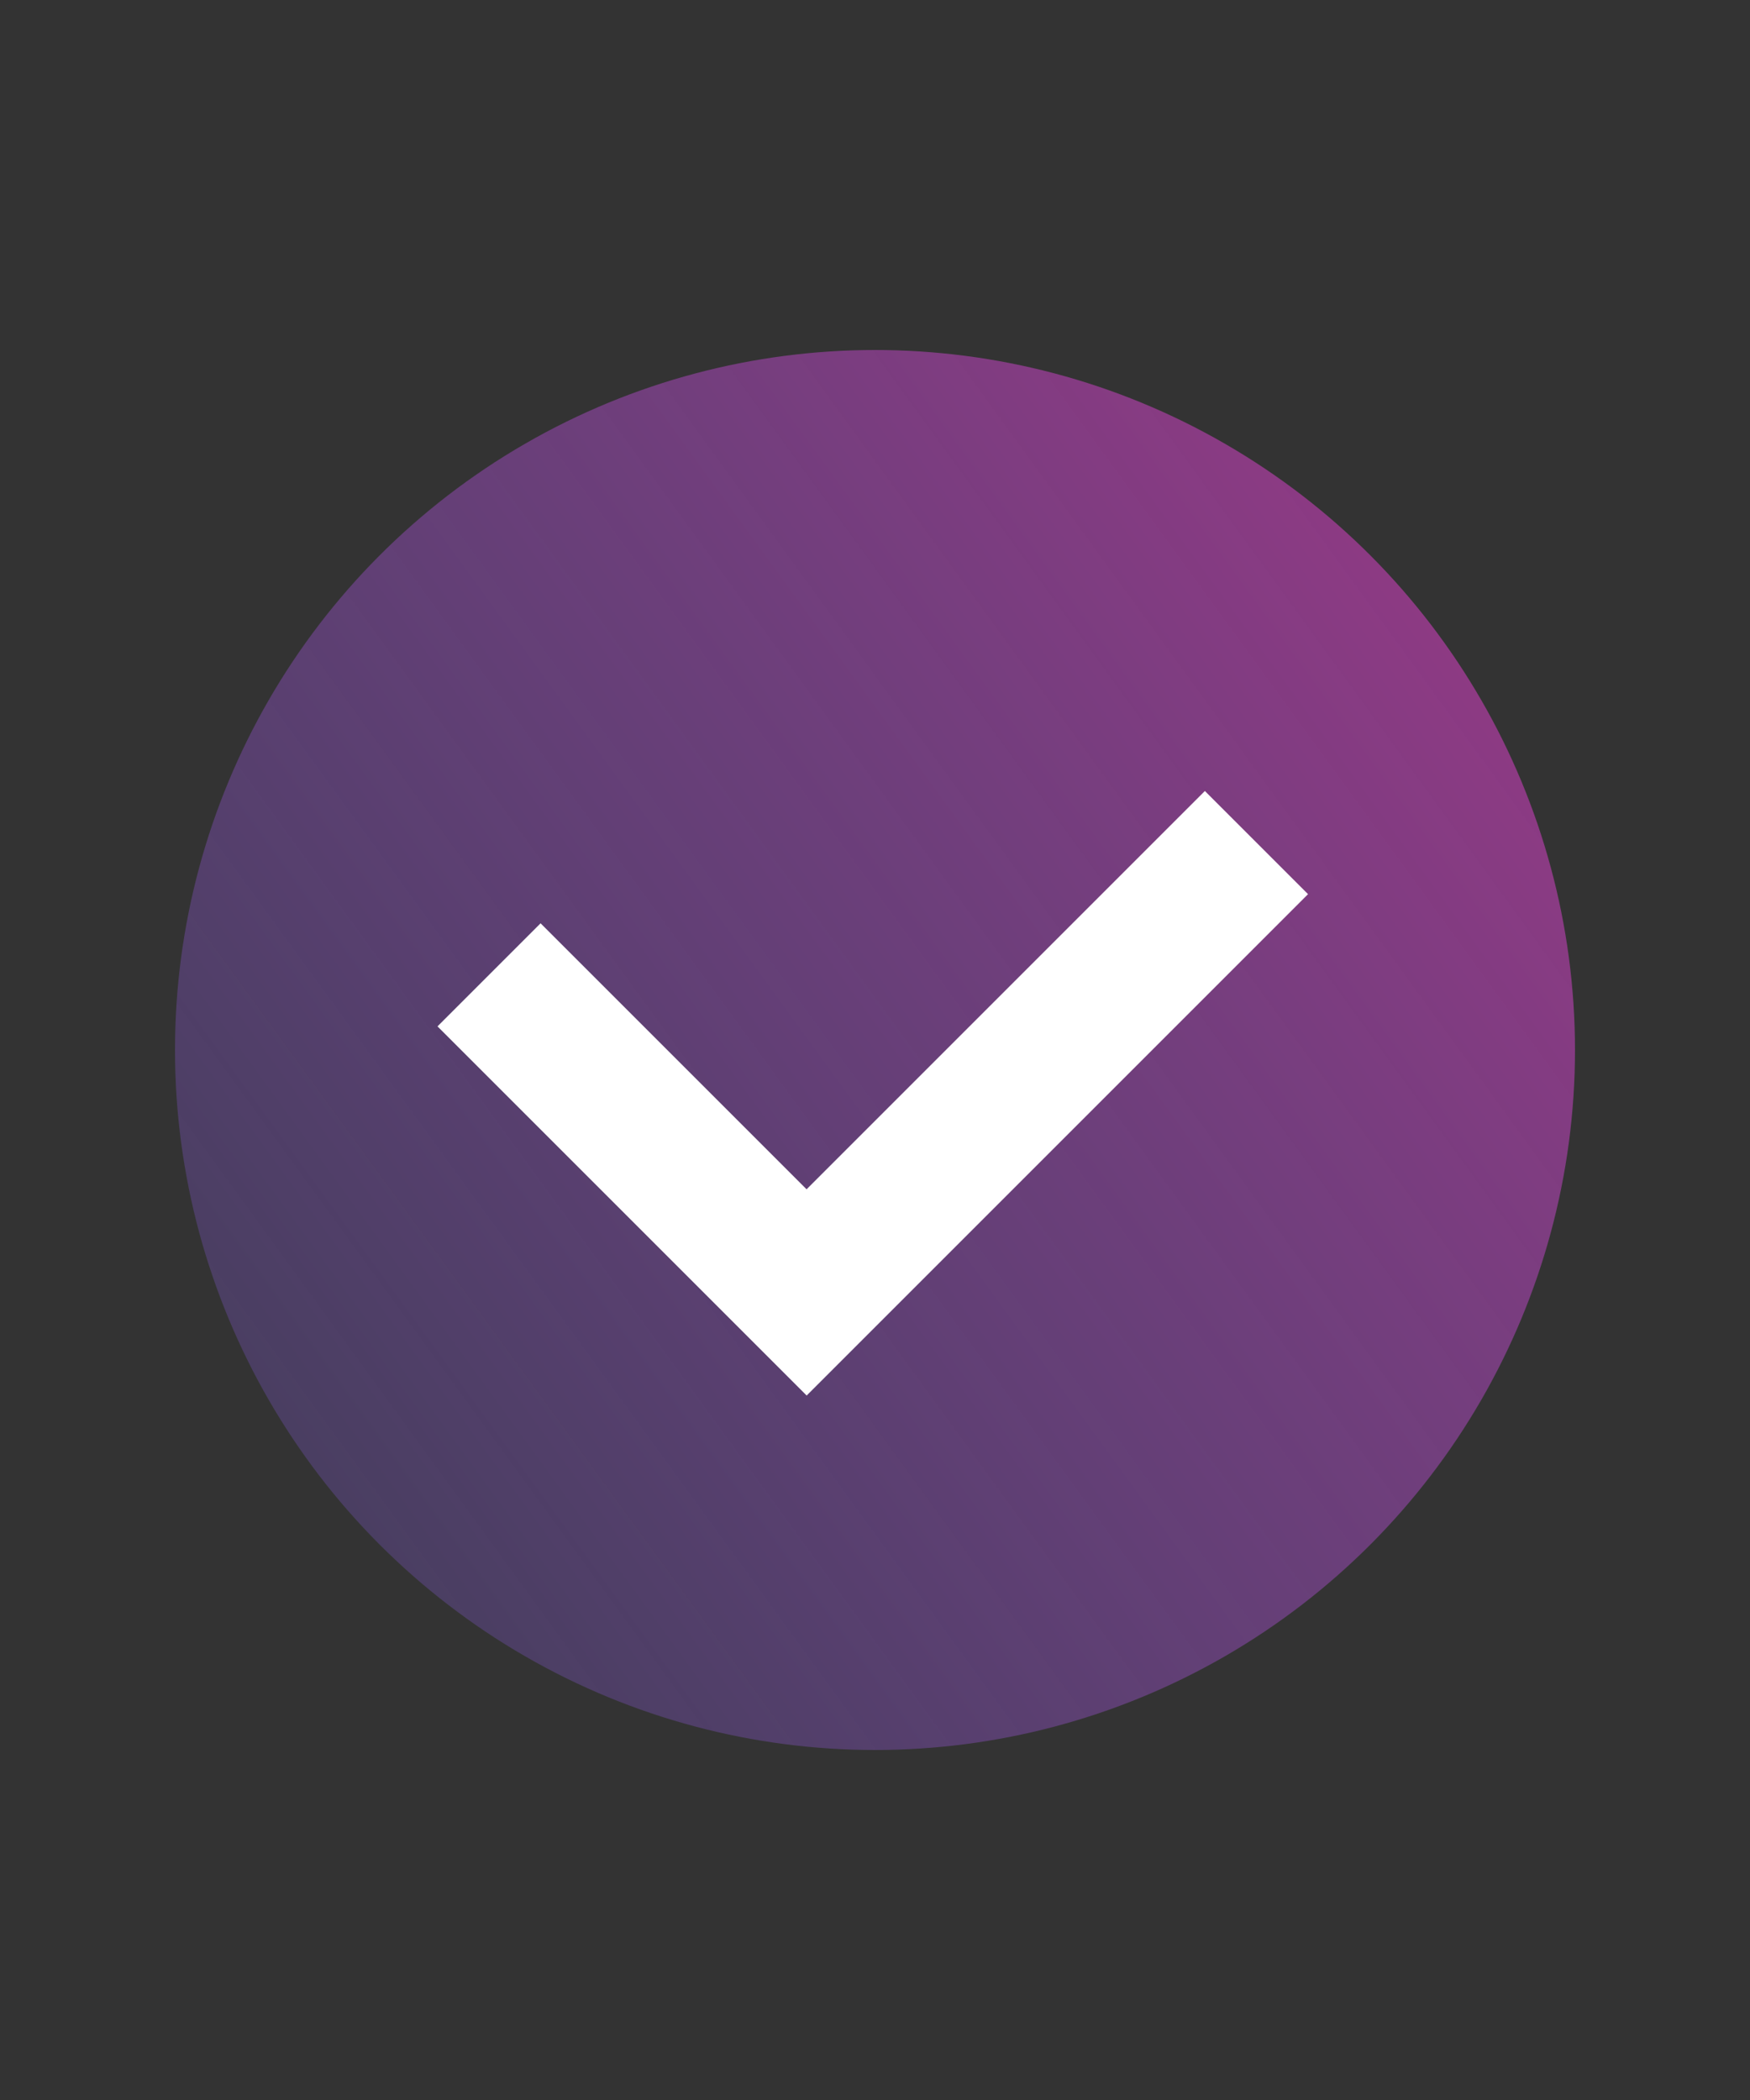 <svg xmlns="http://www.w3.org/2000/svg" width="20" height="24" fill="none" viewBox="0 0 20 24"><rect x="0" y="0" width="20" height="24" fill="#333333" stroke="none"/><circle cx="10" cy="12" r="8" fill="url(#prefix__a)"/><path fill="#fff" fill-rule="evenodd" d="m14.949 10.219-5.73 5.73L5 11.73l1.178-1.178 3.04 3.04L13.77 9.04l1.179 1.179Z" clip-rule="evenodd"/><defs><linearGradient id="prefix__a" x1="25" x2="3" y1="2" y2="18" gradientUnits="userSpaceOnUse"><stop stop-color="#CB2B83"/><stop offset="1" stop-color="#7E5BD6" stop-opacity=".26"/></linearGradient></defs></svg>